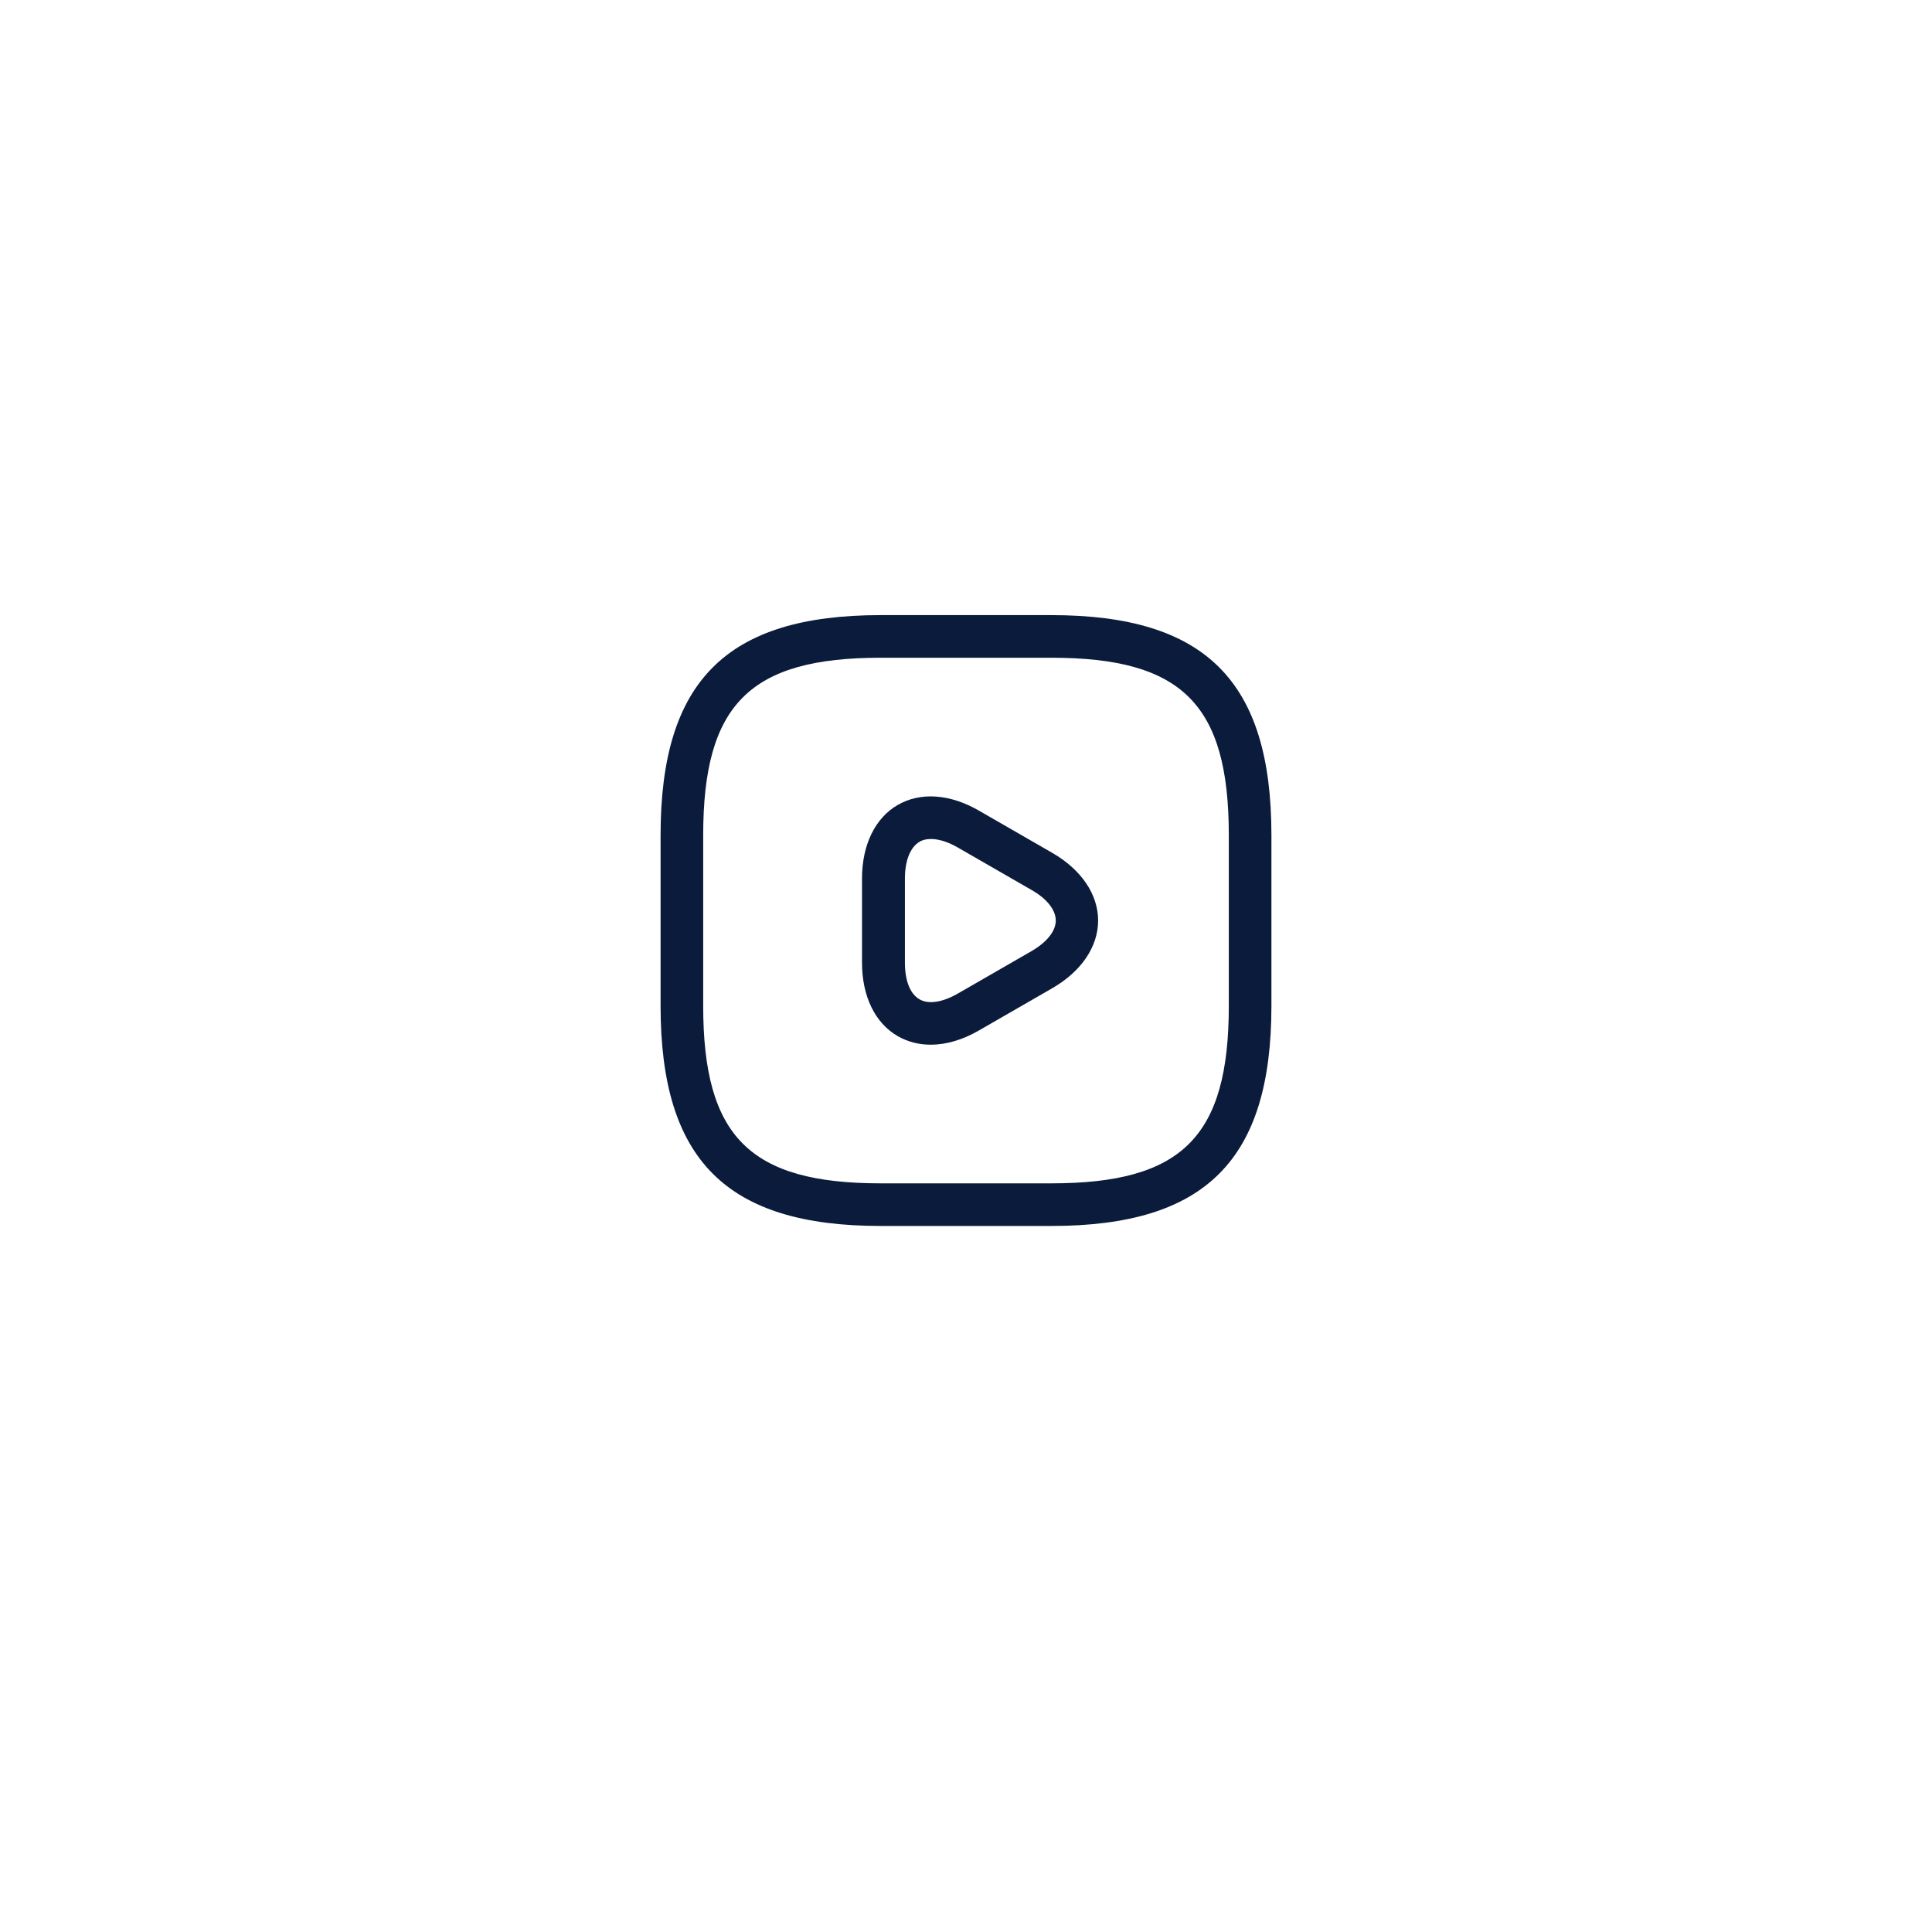<?xml version="1.0" encoding="UTF-8"?> <svg xmlns="http://www.w3.org/2000/svg" width="170" height="170" viewBox="0 0 170 170" fill="none"> <g filter="url(#filter0_d_3_254)"> <rect x="30" y="26" width="110" height="110" rx="22" fill="white"></rect> </g> <path d="M92.5 107.875H77.5C63.925 107.875 58.125 102.075 58.125 88.5V73.5C58.125 59.925 63.925 54.125 77.5 54.125H92.5C106.075 54.125 111.875 59.925 111.875 73.5V88.5C111.875 102.075 106.075 107.875 92.5 107.875ZM77.5 57.875C65.975 57.875 61.875 61.975 61.875 73.5V88.5C61.875 100.025 65.975 104.125 77.5 104.125H92.5C104.025 104.125 108.125 100.025 108.125 88.5V73.5C108.125 61.975 104.025 57.875 92.5 57.875H77.5Z" fill="#0B1B3B"></path> <path d="M81.9 91.925C80.85 91.925 79.875 91.675 79 91.175C77 90.025 75.85 87.675 75.85 84.7V77.3C75.85 74.35 77 71.975 79 70.825C81 69.675 83.6 69.85 86.175 71.35L92.6 75.05C95.15 76.525 96.625 78.7 96.625 81C96.625 83.3 95.15 85.475 92.6 86.95L86.175 90.65C84.725 91.5 83.25 91.925 81.9 91.925ZM81.925 73.825C81.525 73.825 81.175 73.9 80.9 74.075C80.1 74.55 79.625 75.725 79.625 77.3V84.7C79.625 86.275 80.075 87.45 80.9 87.925C81.7 88.4 82.95 88.2 84.325 87.4L90.75 83.7C92.125 82.9 92.9 81.925 92.9 81C92.9 80.075 92.125 79.075 90.75 78.3L84.325 74.6C83.425 74.075 82.6 73.825 81.925 73.825Z" fill="#0B1B3B"></path> <defs> <filter id="filter0_d_3_254" x="0" y="0" width="170" height="170" filterUnits="userSpaceOnUse" color-interpolation-filters="sRGB"> <feFlood flood-opacity="0" result="BackgroundImageFix"></feFlood> <feColorMatrix in="SourceAlpha" type="matrix" values="0 0 0 0 0 0 0 0 0 0 0 0 0 0 0 0 0 0 127 0" result="hardAlpha"></feColorMatrix> <feOffset dy="4"></feOffset> <feGaussianBlur stdDeviation="15"></feGaussianBlur> <feComposite in2="hardAlpha" operator="out"></feComposite> <feColorMatrix type="matrix" values="0 0 0 0 0.734 0 0 0 0 0.738 0 0 0 0 0.838 0 0 0 0.37 0"></feColorMatrix> <feBlend mode="normal" in2="BackgroundImageFix" result="effect1_dropShadow_3_254"></feBlend> <feBlend mode="normal" in="SourceGraphic" in2="effect1_dropShadow_3_254" result="shape"></feBlend> </filter> </defs> </svg> 